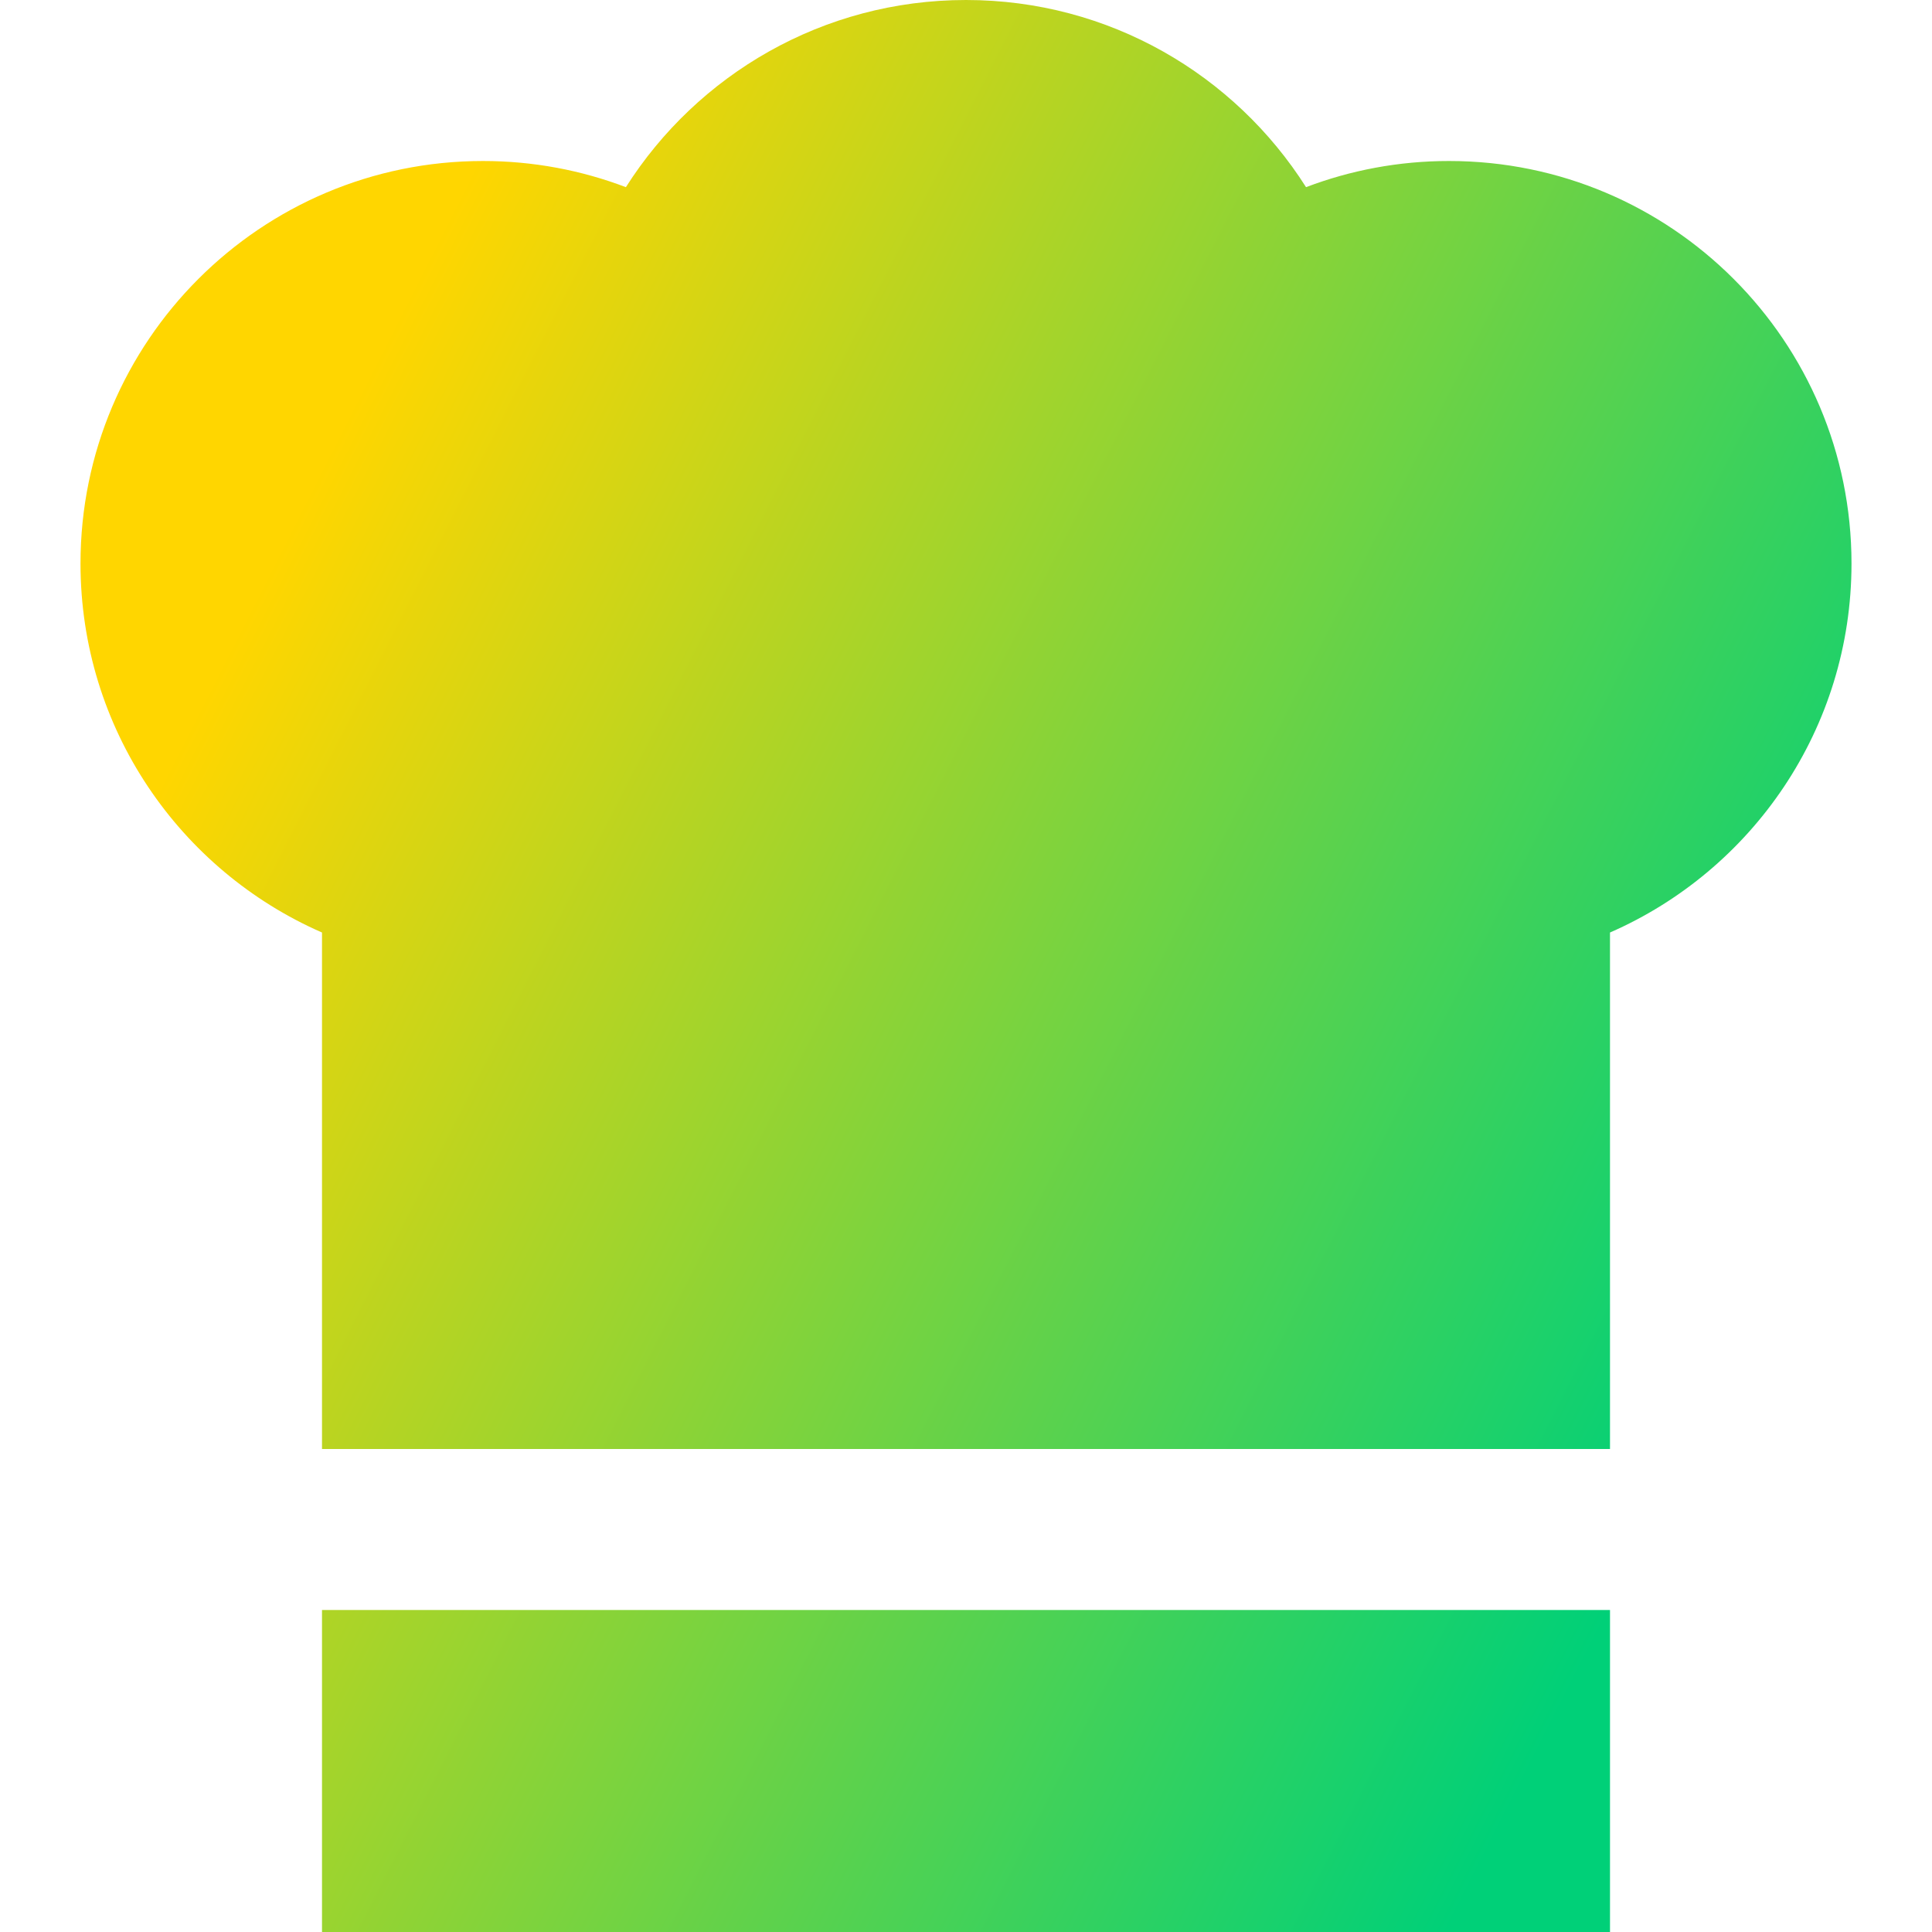 <svg xmlns="http://www.w3.org/2000/svg" fill="none" viewBox="0 0 24 24" id="Chef-Toque-Hat--Streamline-Sharp-Gradient-Free">
  <desc>
    Chef Toque Hat Streamline Icon: https://streamlinehq.com
  </desc>
  <g id="Gradient/Food Drink/chef-toque-hat--cook-gear-chef-cooking-nutrition-tools-clothes-hat-clothing-food-kitchenware">
    <path id="Subtract" fill="url(#paint0_linear_628_19622)" fill-rule="evenodd" d="M7.775 2.325C8.662.928 10.222 0 12 0c1.778 0 3.338.928 4.224 2.325C16.777 2.115 17.375 2 18 2c2.761 0 5 2.239 5 5 0 2.051-1.234 3.812-3 4.584V18H4v-6.416C2.234 10.812 1 9.051 1 7c0-2.761 2.239-5 5-5 .624 0 1.223.115 1.775.325ZM4 20v4h16v-4H4Z" clip-rule="evenodd"></path>
  </g>
  <defs>
    <linearGradient id="paint0_linear_628_19622" x1="4.596" x2="23.058" y1="4.615" y2="13.992" gradientUnits="userSpaceOnUse">
      <stop stop-color="#ffd600"></stop>
      <stop offset="1" stop-color="#00d078"></stop>
    </linearGradient>
  </defs>
</svg>